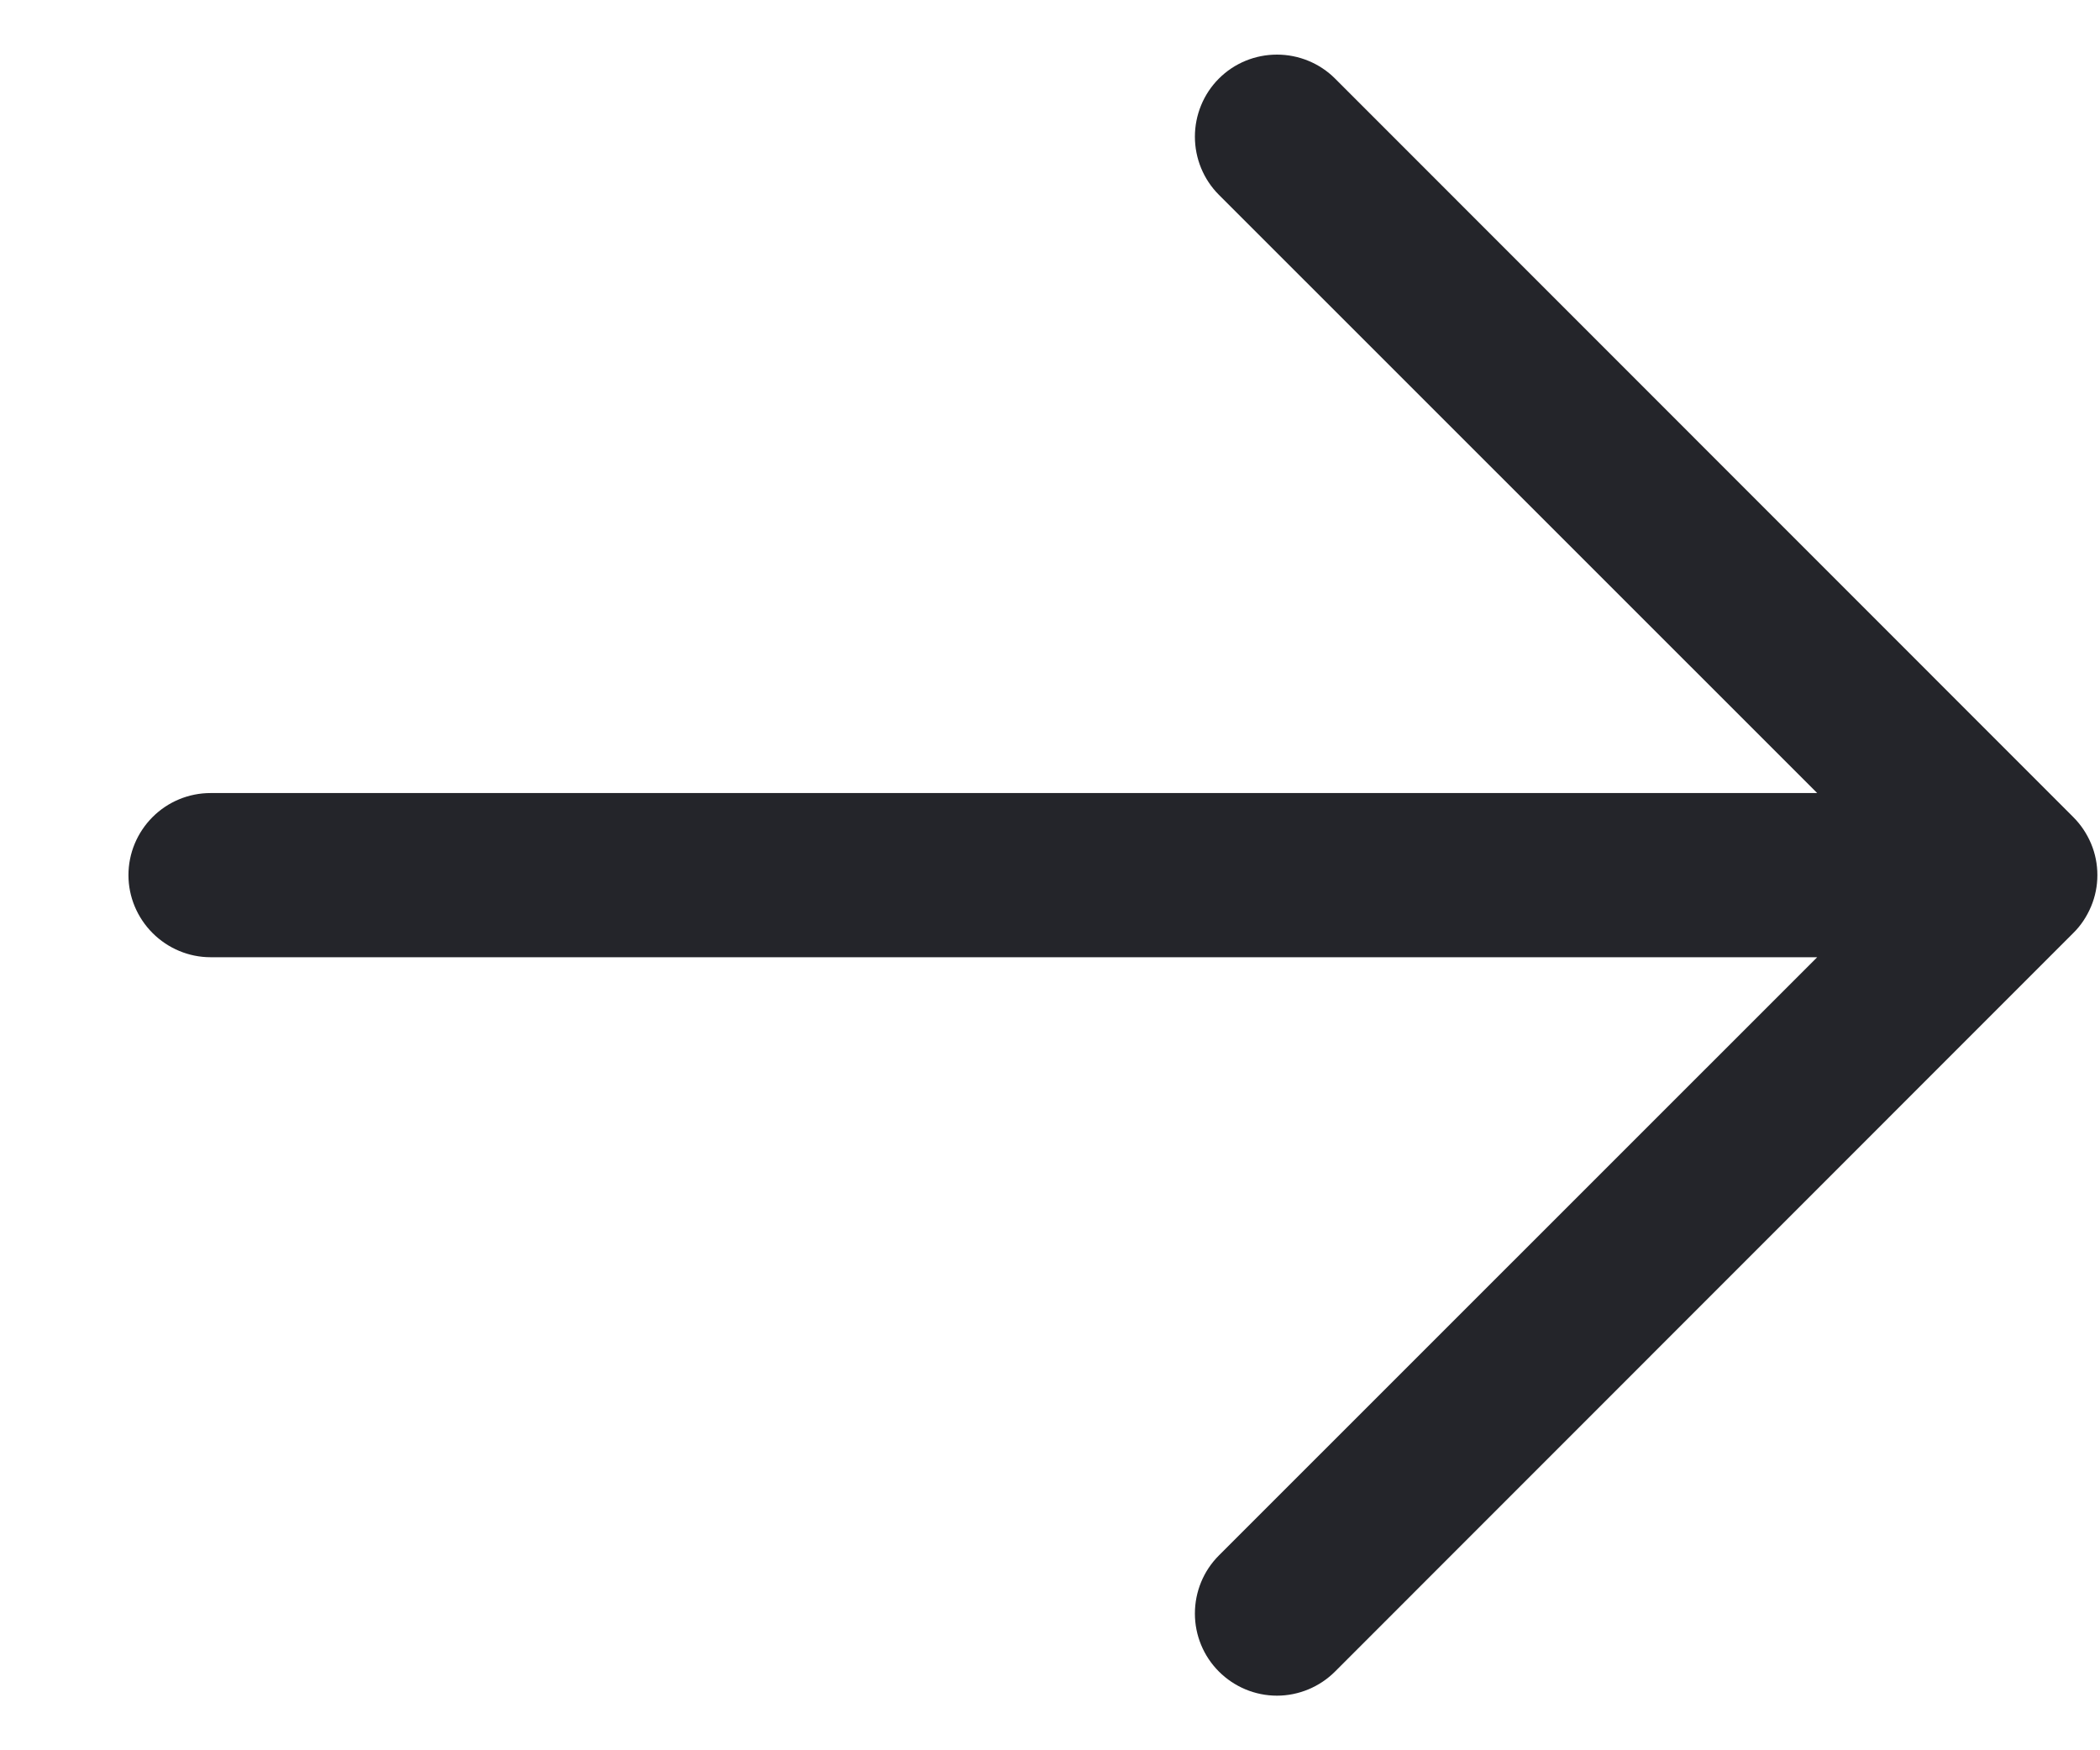 <svg width="12" height="10" viewBox="0 0 12 10" fill="none" xmlns="http://www.w3.org/2000/svg">
<path d="M11.847 5.331L7.629 9.55C7.541 9.638 7.421 9.688 7.297 9.688C7.172 9.688 7.053 9.638 6.965 9.55C6.877 9.462 6.828 9.343 6.828 9.219C6.828 9.094 6.877 8.975 6.965 8.887L10.384 5.469H1.203C1.079 5.469 0.96 5.419 0.872 5.331C0.784 5.243 0.734 5.124 0.734 5C0.734 4.875 0.784 4.756 0.872 4.668C0.96 4.58 1.079 4.531 1.203 4.531H10.384L6.965 1.113C6.877 1.025 6.828 0.905 6.828 0.781C6.828 0.657 6.877 0.537 6.965 0.449C7.053 0.361 7.172 0.312 7.297 0.312C7.421 0.312 7.541 0.361 7.629 0.449L11.847 4.668C11.891 4.712 11.925 4.763 11.949 4.82C11.973 4.877 11.985 4.938 11.985 5C11.985 5.061 11.973 5.122 11.949 5.179C11.925 5.236 11.891 5.288 11.847 5.331Z" fill="#24252A"/>
</svg>
